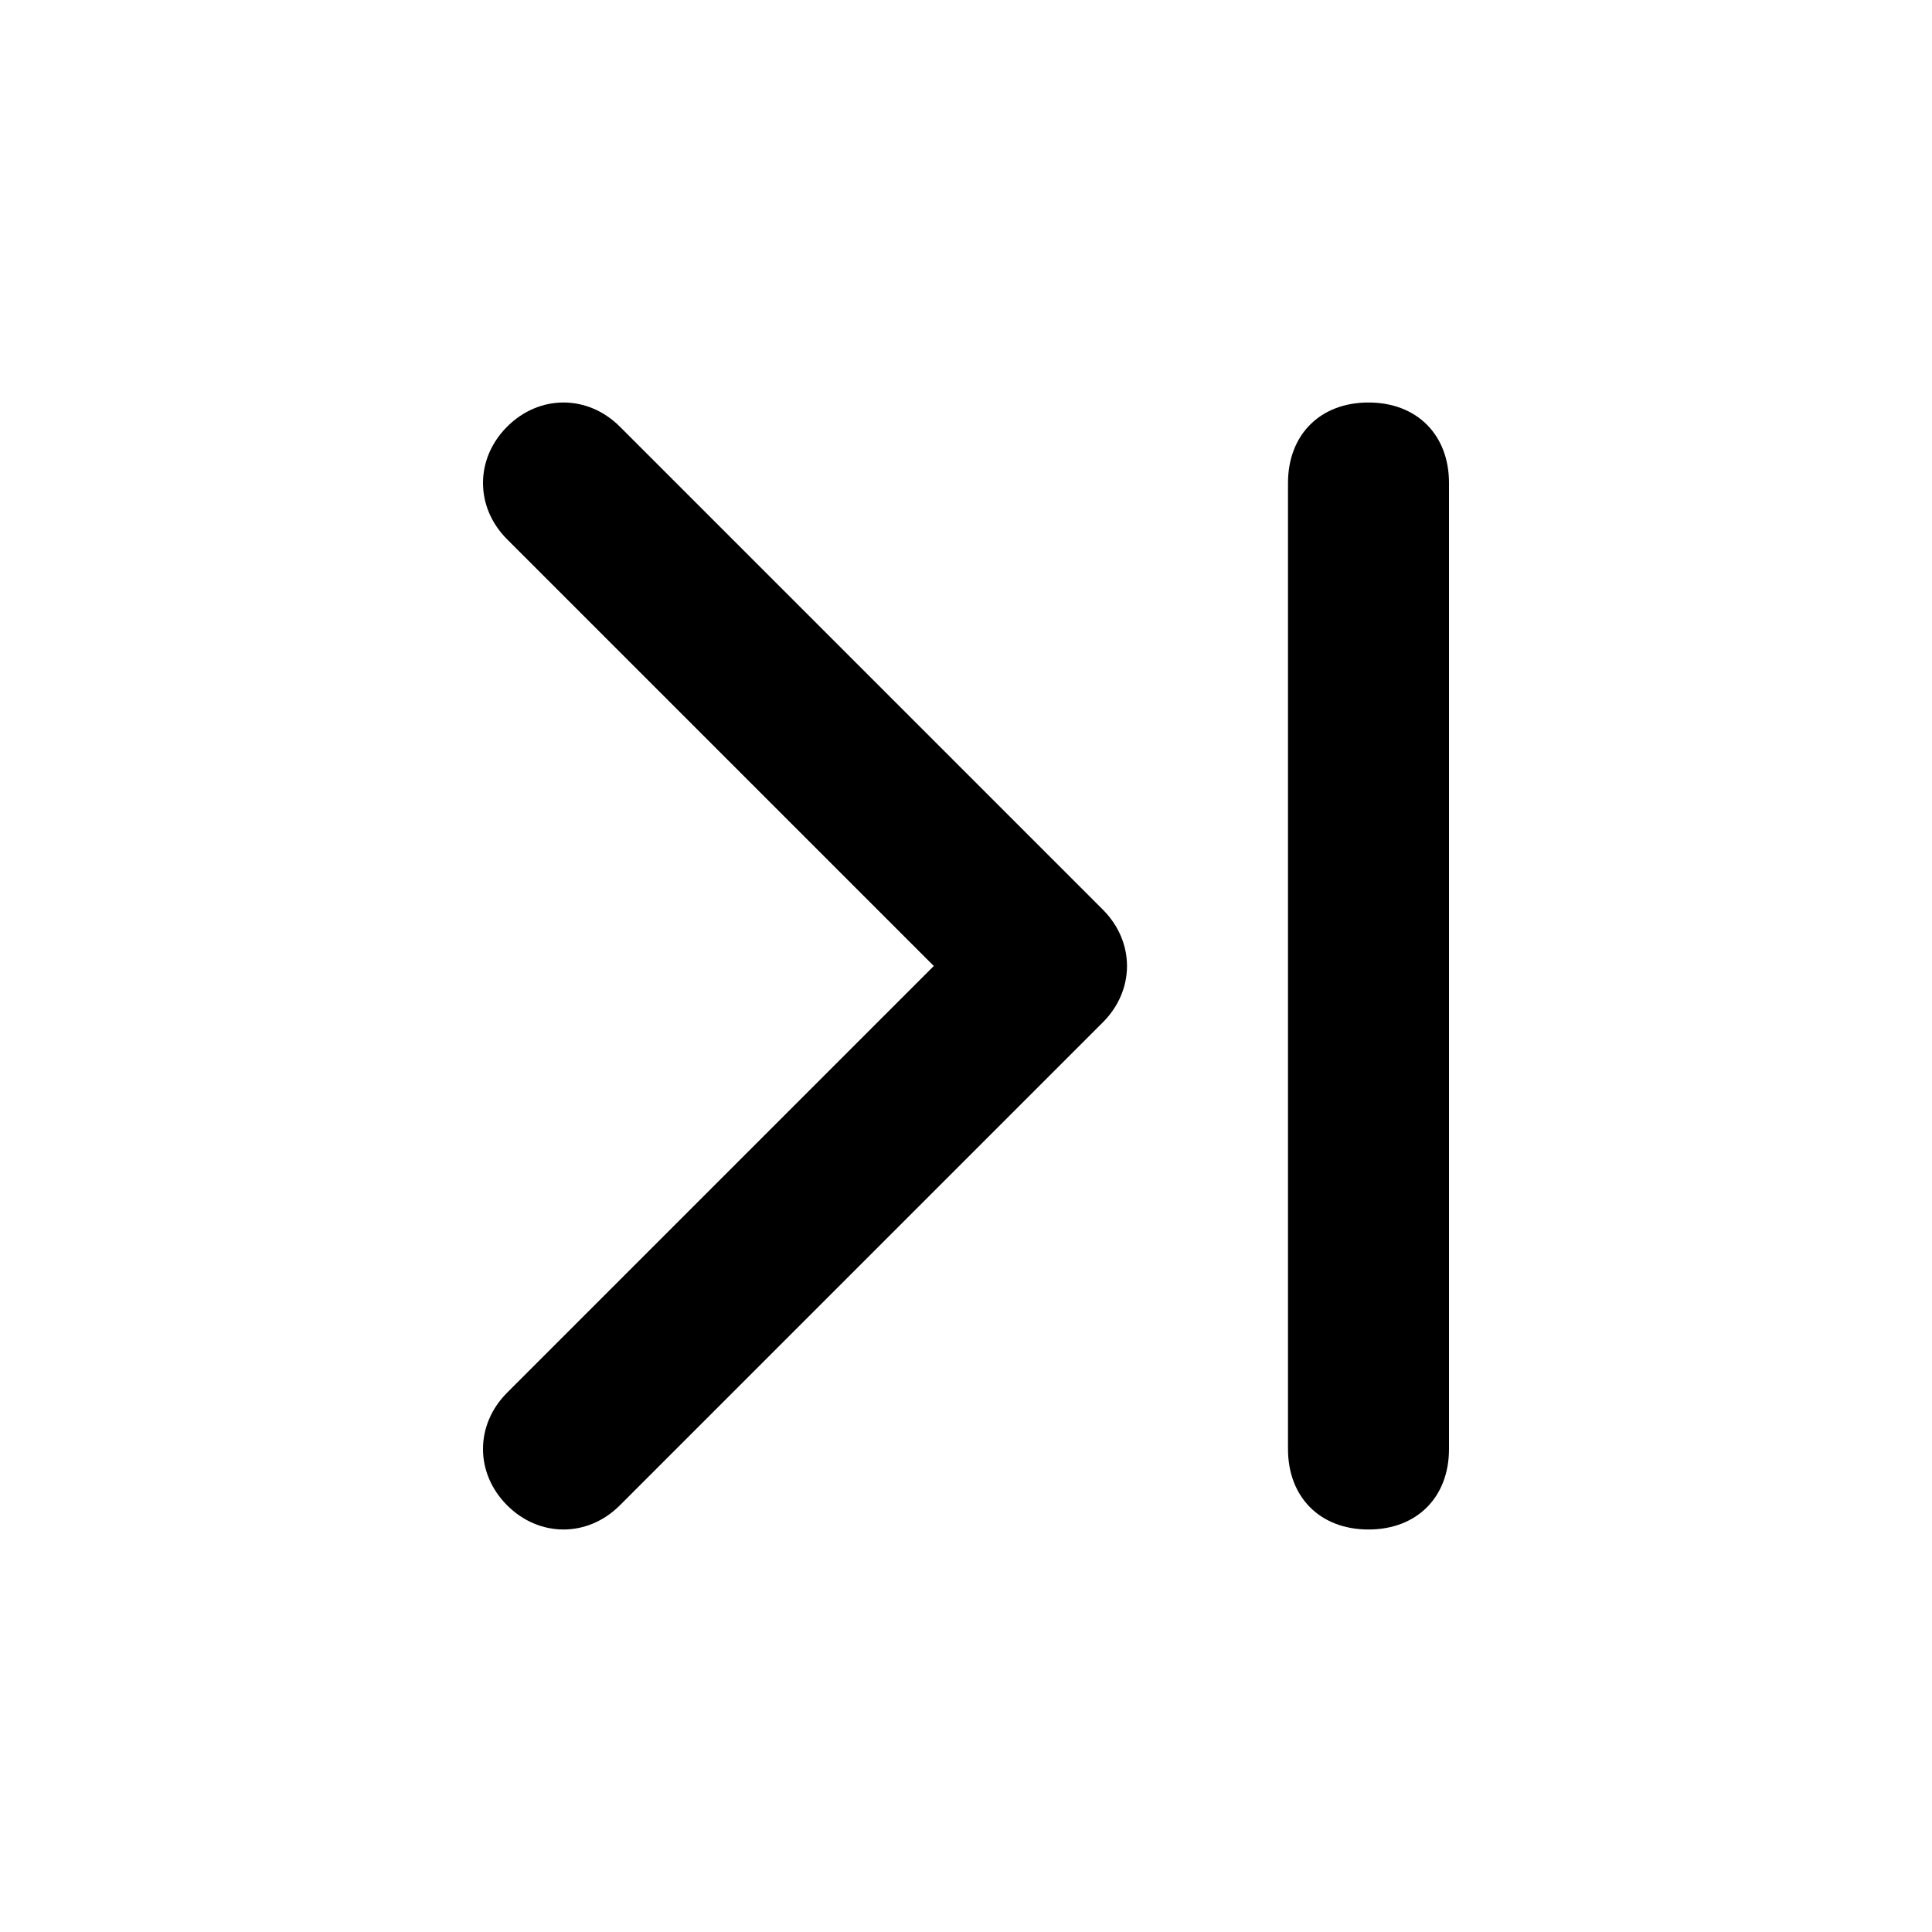 <?xml version="1.0" encoding="utf-8"?>
<!-- Generator: Adobe Illustrator 24.3.0, SVG Export Plug-In . SVG Version: 6.00 Build 0)  -->
<svg version="1.1" id="图层_1" xmlns="http://www.w3.org/2000/svg" xmlns:xlink="http://www.w3.org/1999/xlink" x="0px" y="0px"
	 viewBox="0 0 24 24" style="enable-background:new 0 0 24 24;" xml:space="preserve">
<style type="text/css">
	.st0{fill:none;}
	.st1{fill:#0D0D0D;}
</style>
<rect class="st0" width="24" height="24"/>
<path id="形状" d="M17,5c-0.6,0-1,0.4-1,1v12c0,0.6,0.4,1,1,1s1-0.4,1-1V6C18,5.4,17.6,5,17,5z M6.3,5.3
	c-0.4,0.4-0.4,1,0,1.4l5.3,5.3l-5.3,5.3c-0.4,0.4-0.4,1,0,1.4c0.4,0.4,1,0.4,1.4,0l6-6c0.4-0.4,0.4-1,0-1.4l-6-6
	C7.3,4.9,6.7,4.9,6.3,5.3z"/>
</svg>
